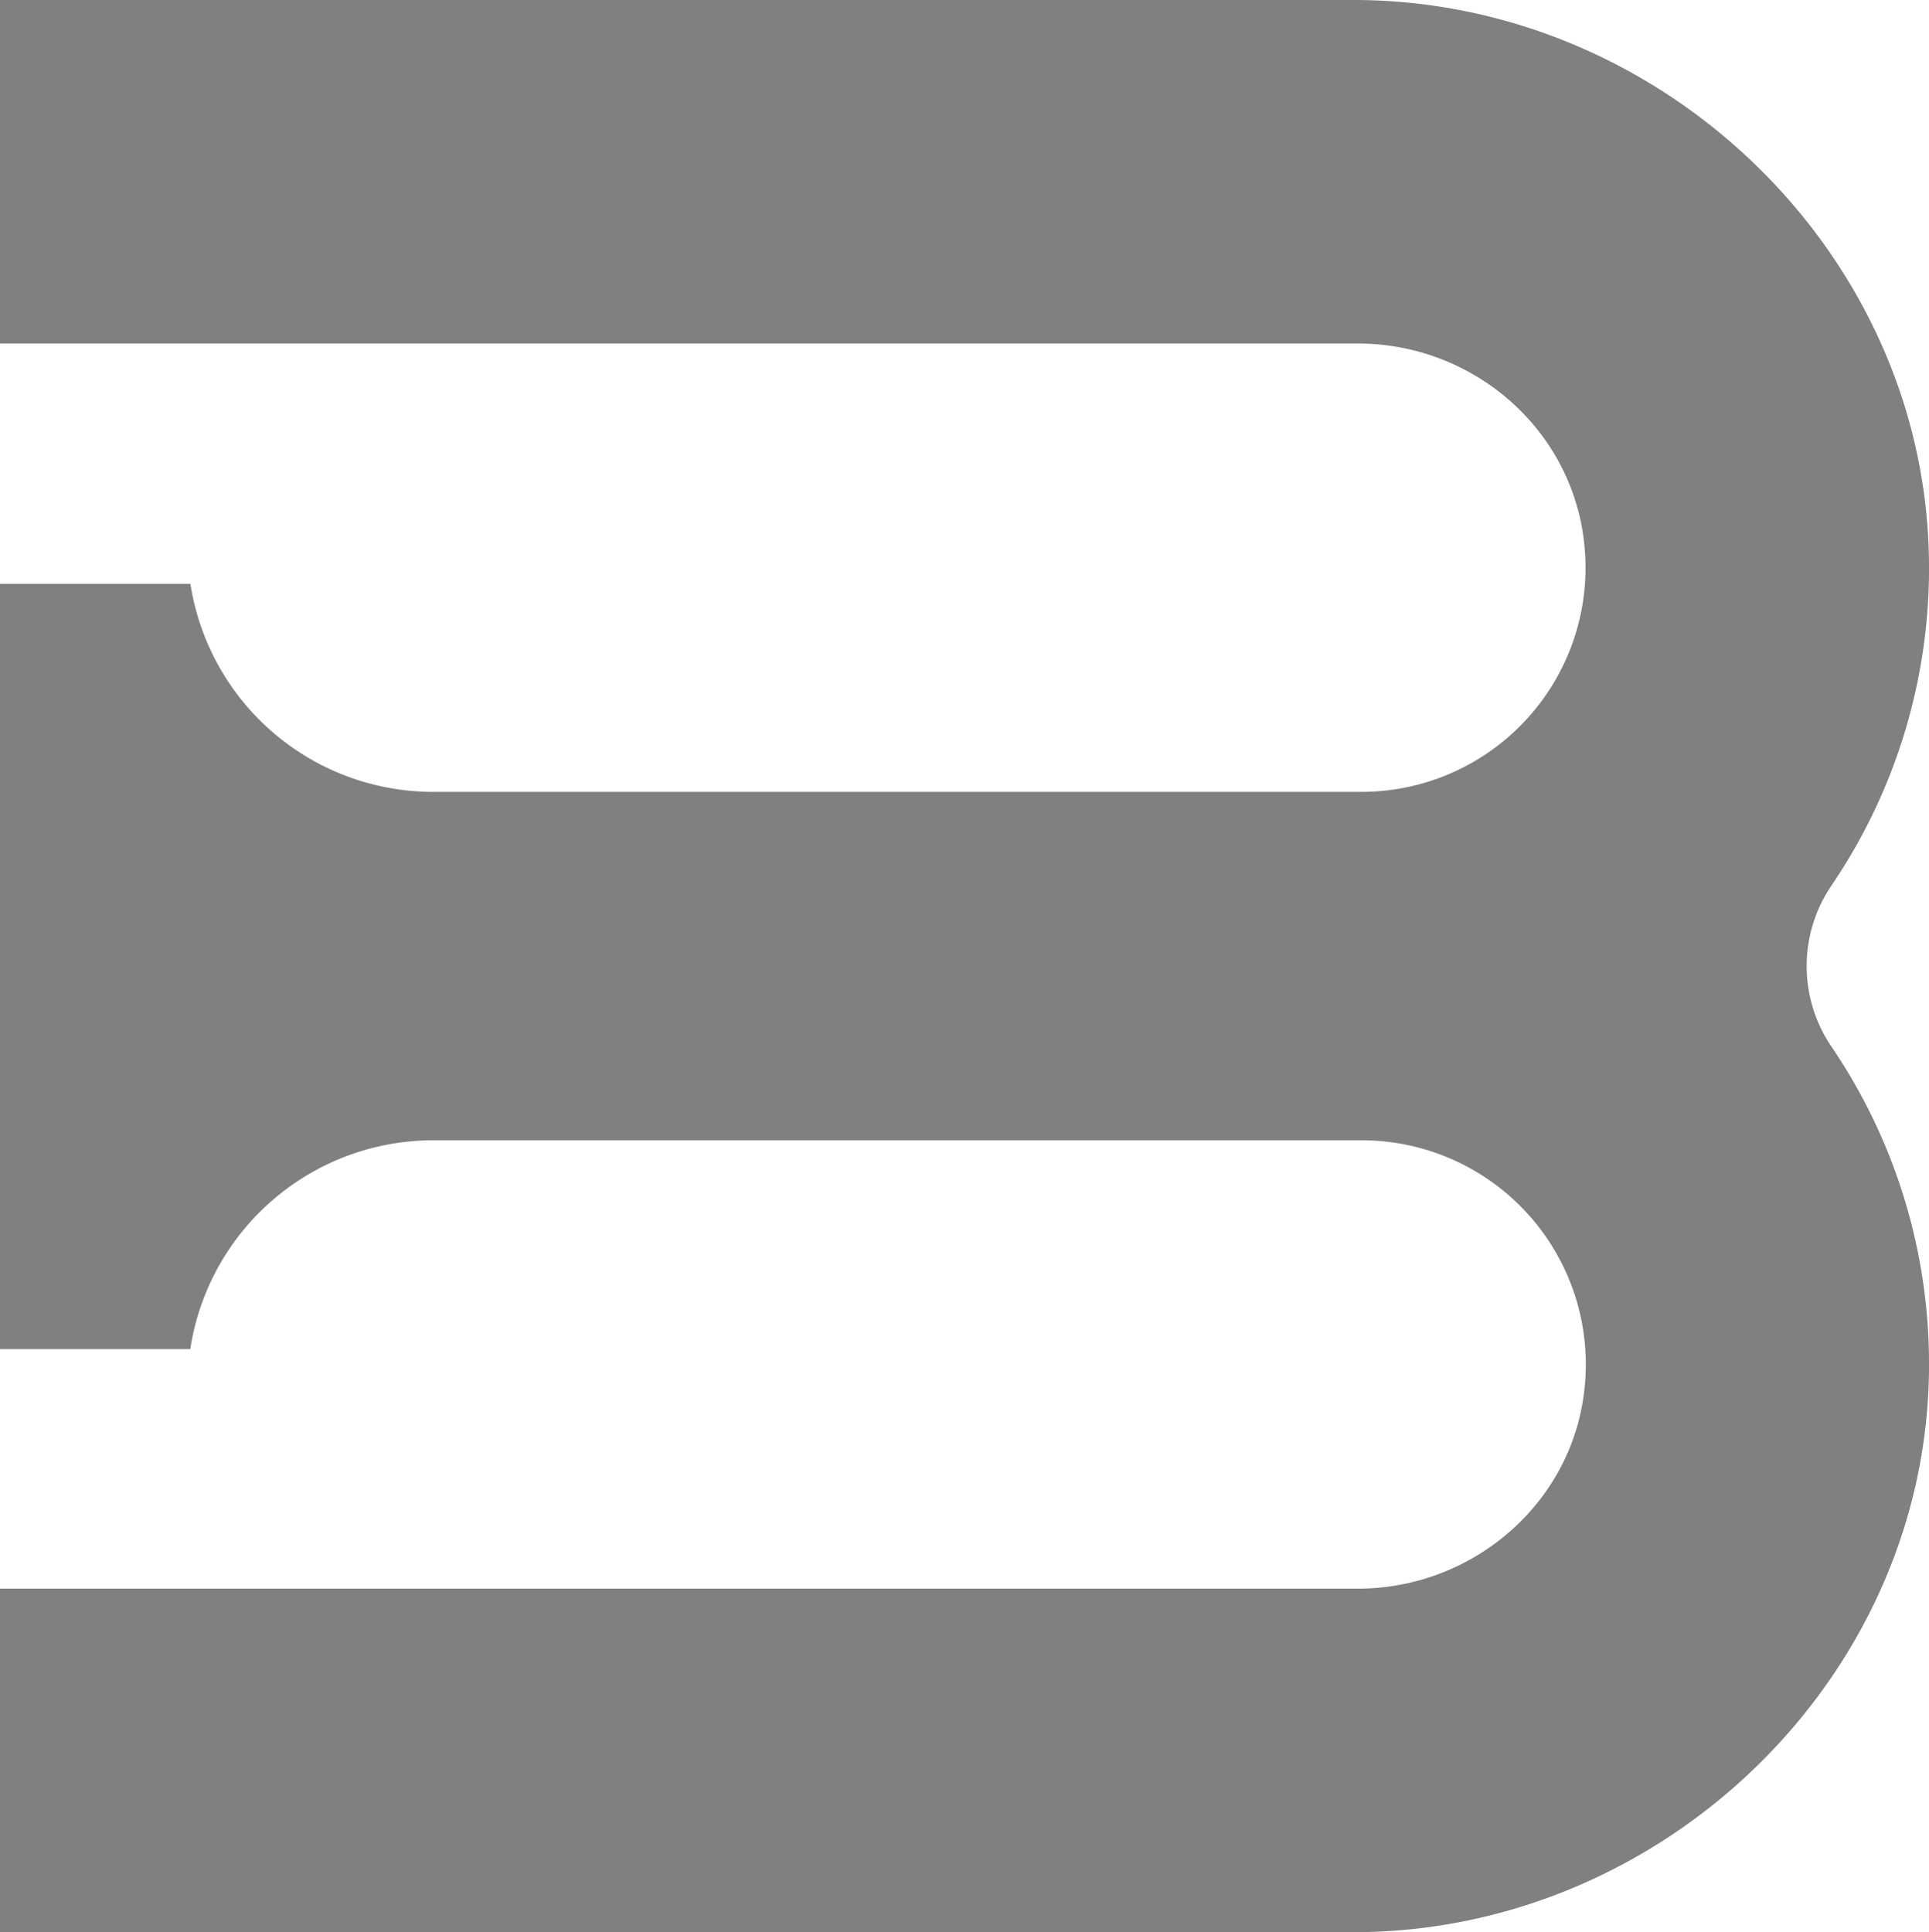 <svg xmlns="http://www.w3.org/2000/svg" viewBox="0 0 301.19 301.7"><defs><style>.cls-1{fill:gray;}</style></defs><title>logoSmall_2</title><g id="Layer_2" data-name="Layer 2"><g id="Layer_1-2" data-name="Layer 1"><path class="cls-1" d="M285.93,163.38a88.1,88.1,0,0,1,15.25,51.09c-.75,48-41.83,87.23-89.83,87.23H0V248.06H212c18,0,33.57-13.39,35.41-31.31a35,35,0,0,0-34.83-38.7H67.65a38.39,38.39,0,0,0-37.94,32.61H0V91.16H29.73a38.37,38.37,0,0,0,37.92,32.49H212.54A35,35,0,0,0,247.37,85C245.53,67,230,53.64,212,53.64H0V0H211.35c48,0,89.08,39.24,89.83,87.23a88.08,88.08,0,0,1-15.25,51.09A22.36,22.36,0,0,0,285.93,163.38Z"/></g></g></svg>